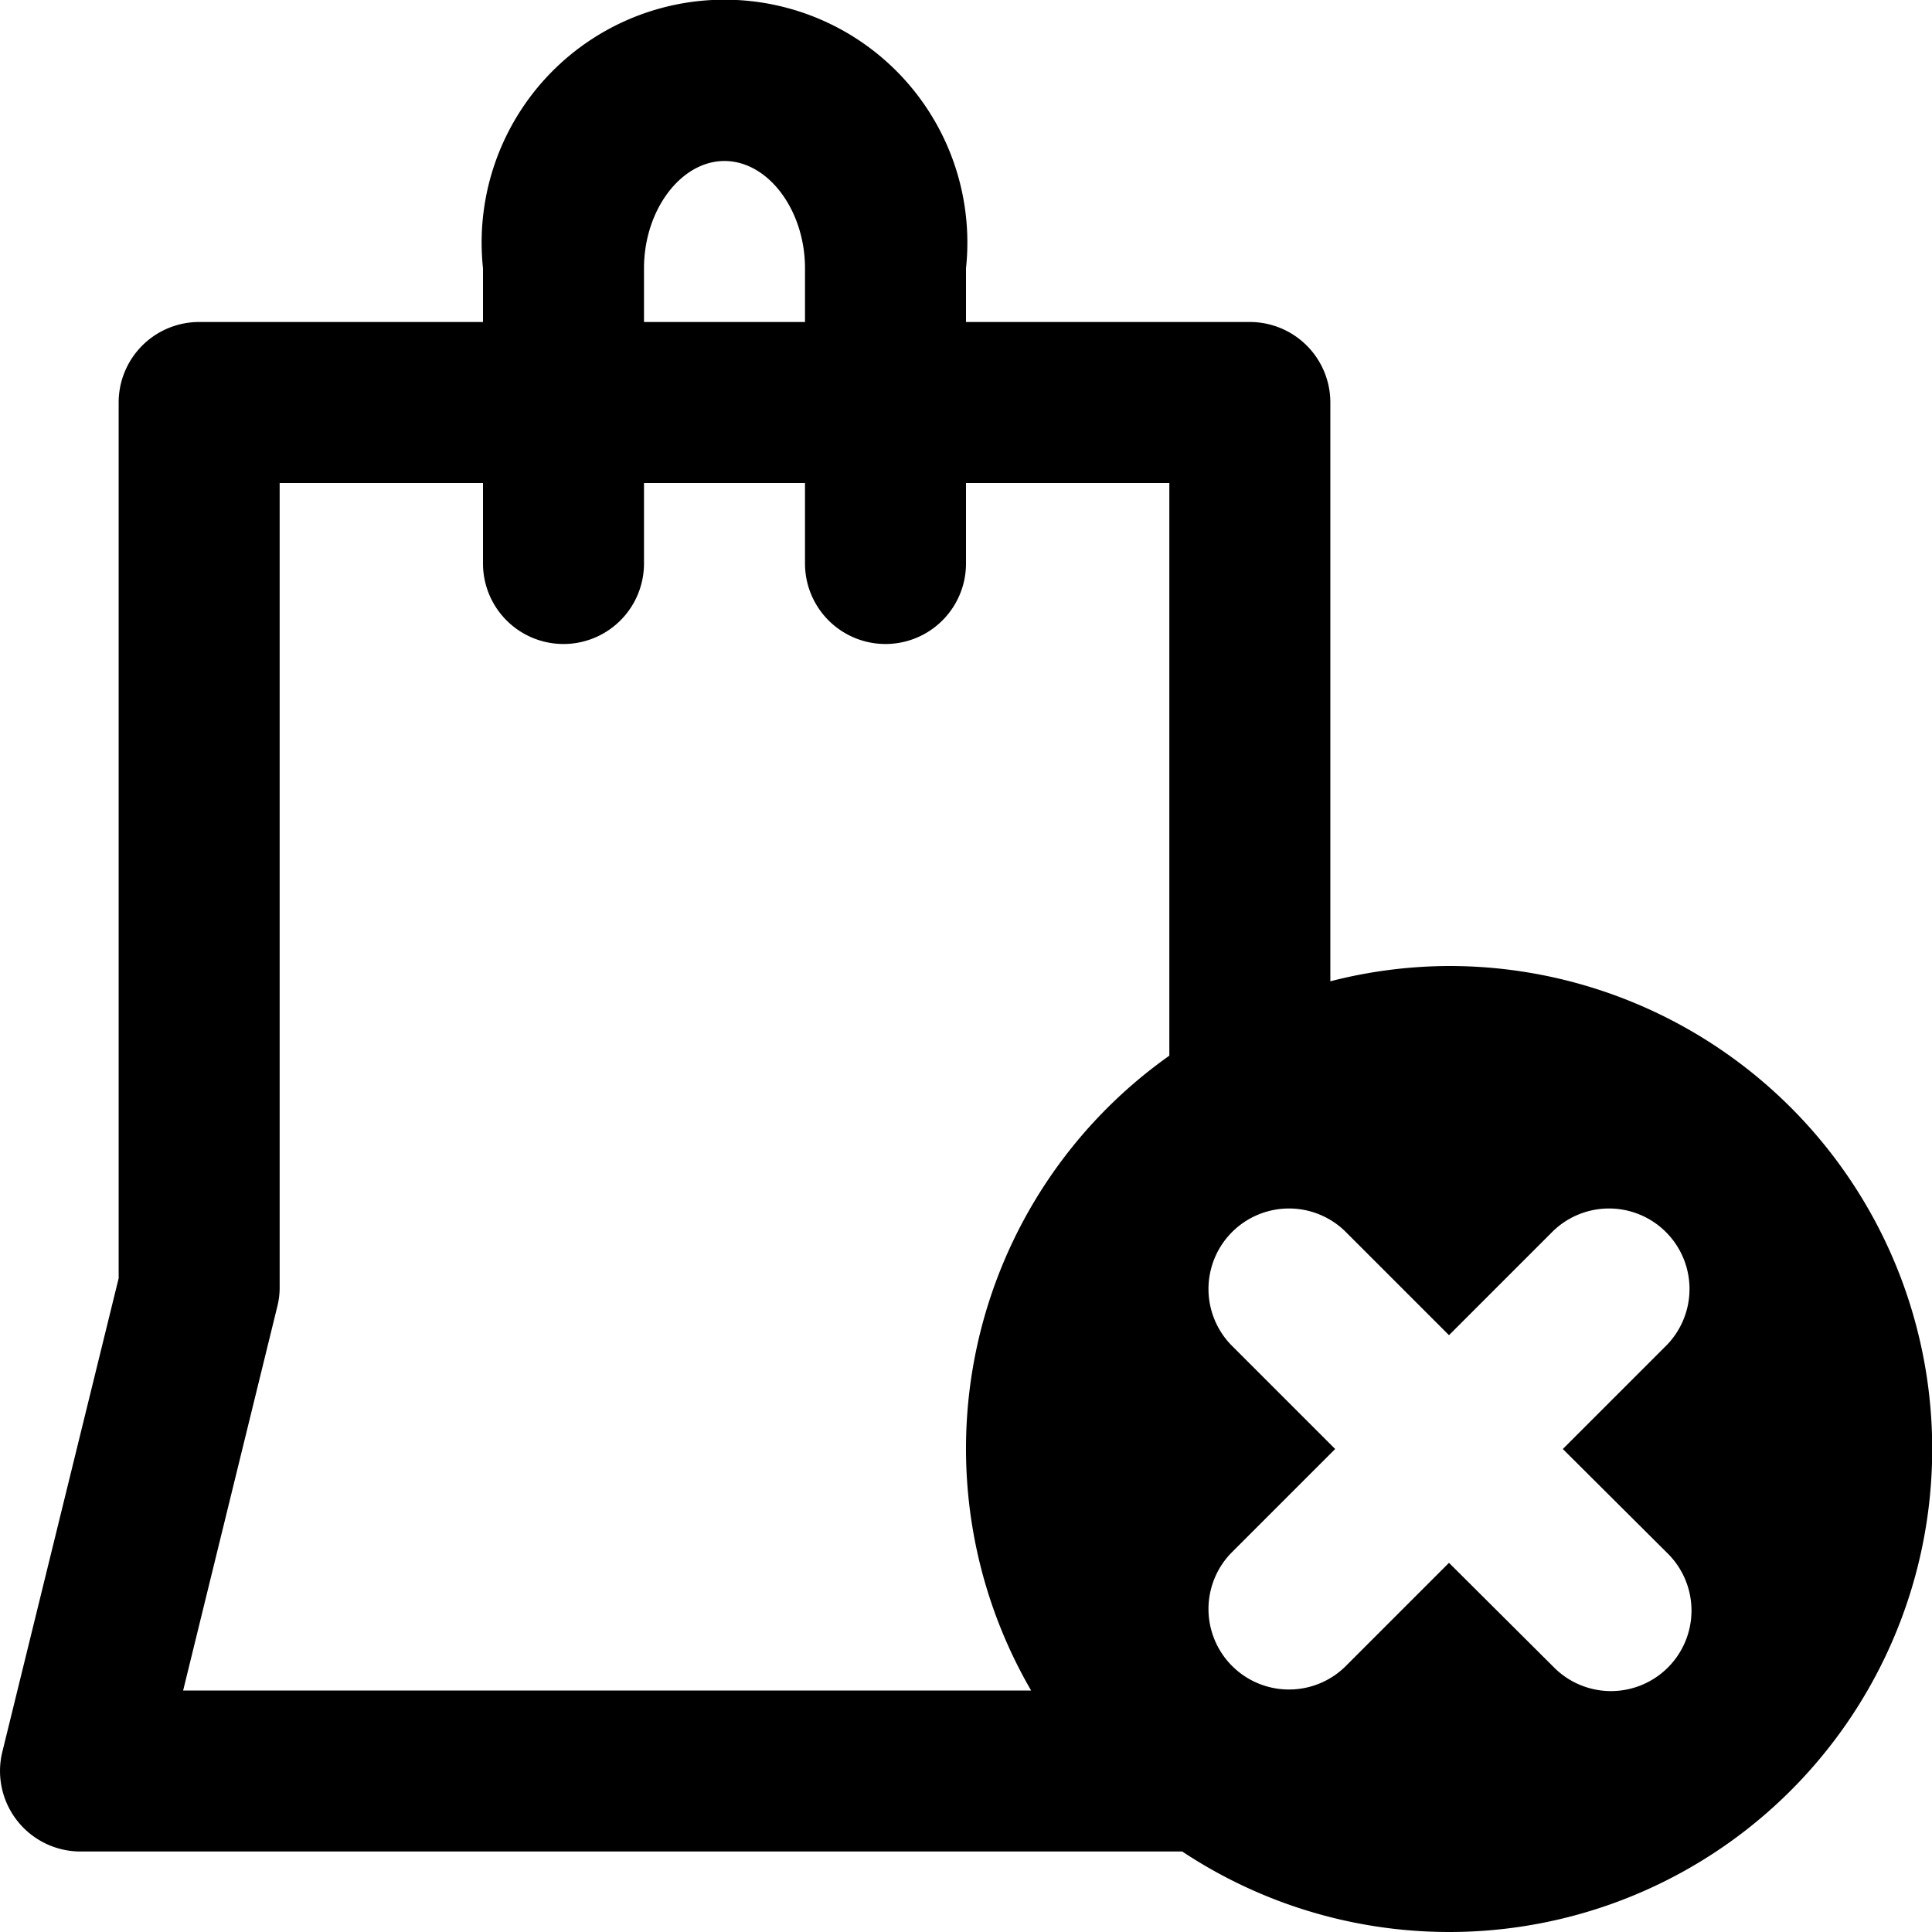 <svg xmlns="http://www.w3.org/2000/svg" width="24" height="24" viewBox="0 0 24 24">
    <path fill="none" d="M0 0H24V24H0z" opacity="0.2"/>
    <path d="M888 571a5.979 5.979 0 0 0-1.474.19V564a1 1 0 0 0-1-1H882v-.667a3.017 3.017 0 1 0-6 0V563h-3.526a1 1 0 0 0-1 1v10.879l-1.445 5.883A1 1 0 0 0 871 582h13.686A6 6 0 1 0 888 571zm-10-8.667c0-.723.458-1.333 1-1.333s1 .61 1 1.333V563h-2zm-4.556 12.9a.957.957 0 0 0 .03-.238V565H876v1a1 1 0 0 0 2 0v-1h2v1a1 1 0 0 0 2 0v-1h2.526v7.114a5.981 5.981 0 0 0-1.717 7.886h-10.534zm17.263 3.055a1 1 0 1 1-1.414 1.414L888 578.414l-1.293 1.293a1 1 0 0 1-1.414-1.414l1.293-1.293-1.293-1.293a1 1 0 0 1 1.414-1.414l1.293 1.293 1.293-1.293a1 1 0 0 1 1.414 1.414L889.414 577z" transform="translate(-870 -559)"/>
</svg>
